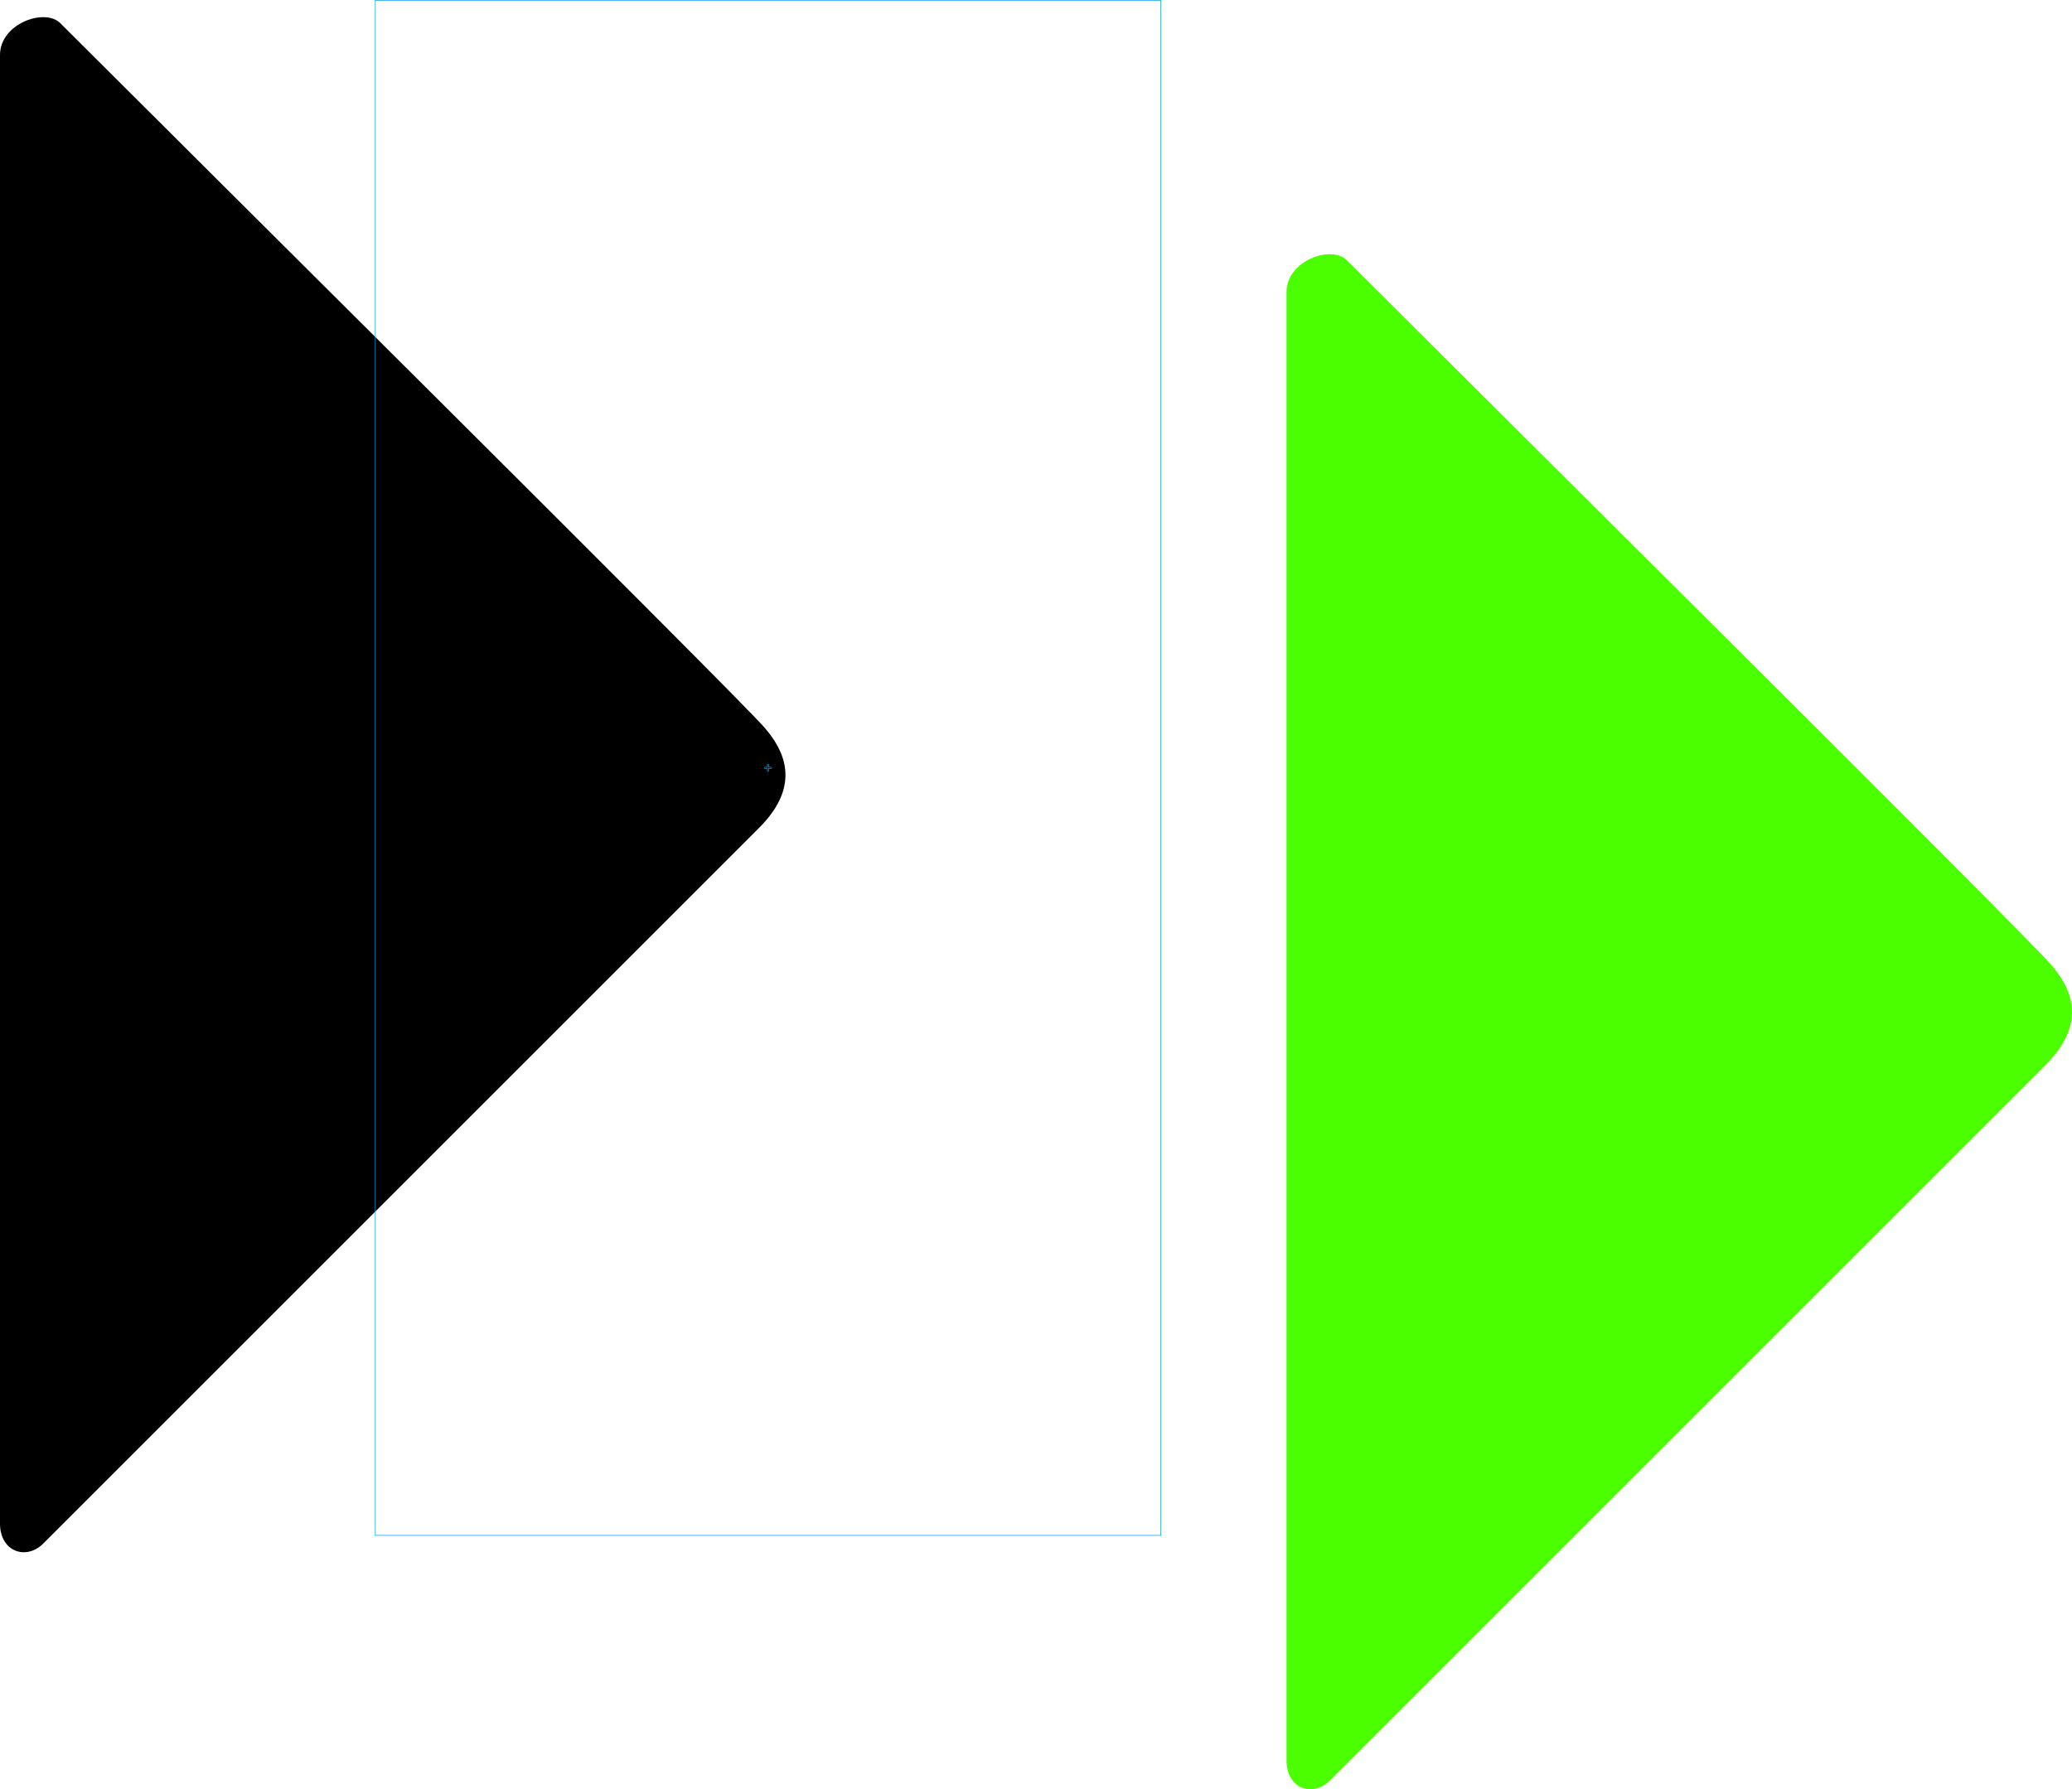 <svg version="1.1" xmlns="http://www.w3.org/2000/svg" xmlns:xlink="http://www.w3.org/1999/xlink" width="462.893" height="399.815" viewBox="0,0,462.893,399.815"><g transform="translate(-68.422,-8.424)"><g data-paper-data="{&quot;isPaintingLayer&quot;:true}" fill-rule="nonzero" stroke-linecap="butt" stroke-linejoin="miter" stroke-miterlimit="10" stroke-dasharray="" stroke-dashoffset="0" style="mix-blend-mode: normal"><path d="M68.422,348.862c0,-56.714 0,-267.681 0,-328.159c0,-6.999 10,-10.569 13.462,-7.107c30.117,30.117 151.393,150.527 157.329,157.401c4.091,4.737 8.595,12.608 -1.162,22.365c-31.043,31.043 -159.939,159.939 -159.99,159.99c-3.782,3.782 -9.639,1.824 -9.639,-4.489z" fill="#000000" stroke="none" stroke-width="0"/><g data-paper-data="{&quot;isHelperItem&quot;:true}"><path d="M355.839,401.827c0,-56.714 0,-267.681 0,-328.159c0,-6.999 10,-10.569 13.462,-7.107c30.117,30.117 151.393,150.527 157.329,157.401c4.091,4.737 8.595,12.608 -1.162,22.365c-31.043,31.043 -159.939,159.939 -159.99,159.99c-3.782,3.782 -9.639,1.824 -9.639,-4.489z" fill="#4cff00" stroke="none" stroke-width="0"/><g data-paper-data="{&quot;isSelectionBound&quot;:true,&quot;isHelperItem&quot;:true}" fill="none" stroke="#009dec" stroke-width="0.137"><path d="M152.262,351.508v-171.508v-171.508h87.738h87.738v171.508v171.508h-87.738z"/><path d="M239.863,180.685v-0.548h-0.548c-0.076,0 -0.137,-0.061 -0.137,-0.137c0,-0.076 0.061,-0.137 0.137,-0.137h0.548v-0.548c0,-0.076 0.061,-0.137 0.137,-0.137c0.076,0 0.137,0.061 0.137,0.137v0.548h0.548c0.076,0 0.137,0.061 0.137,0.137c0,0.076 -0.061,0.137 -0.137,0.137h-0.548v0.548c0,0.076 -0.061,0.137 -0.137,0.137c-0.076,0 -0.137,-0.061 -0.137,-0.137z"/></g></g></g></g></svg>